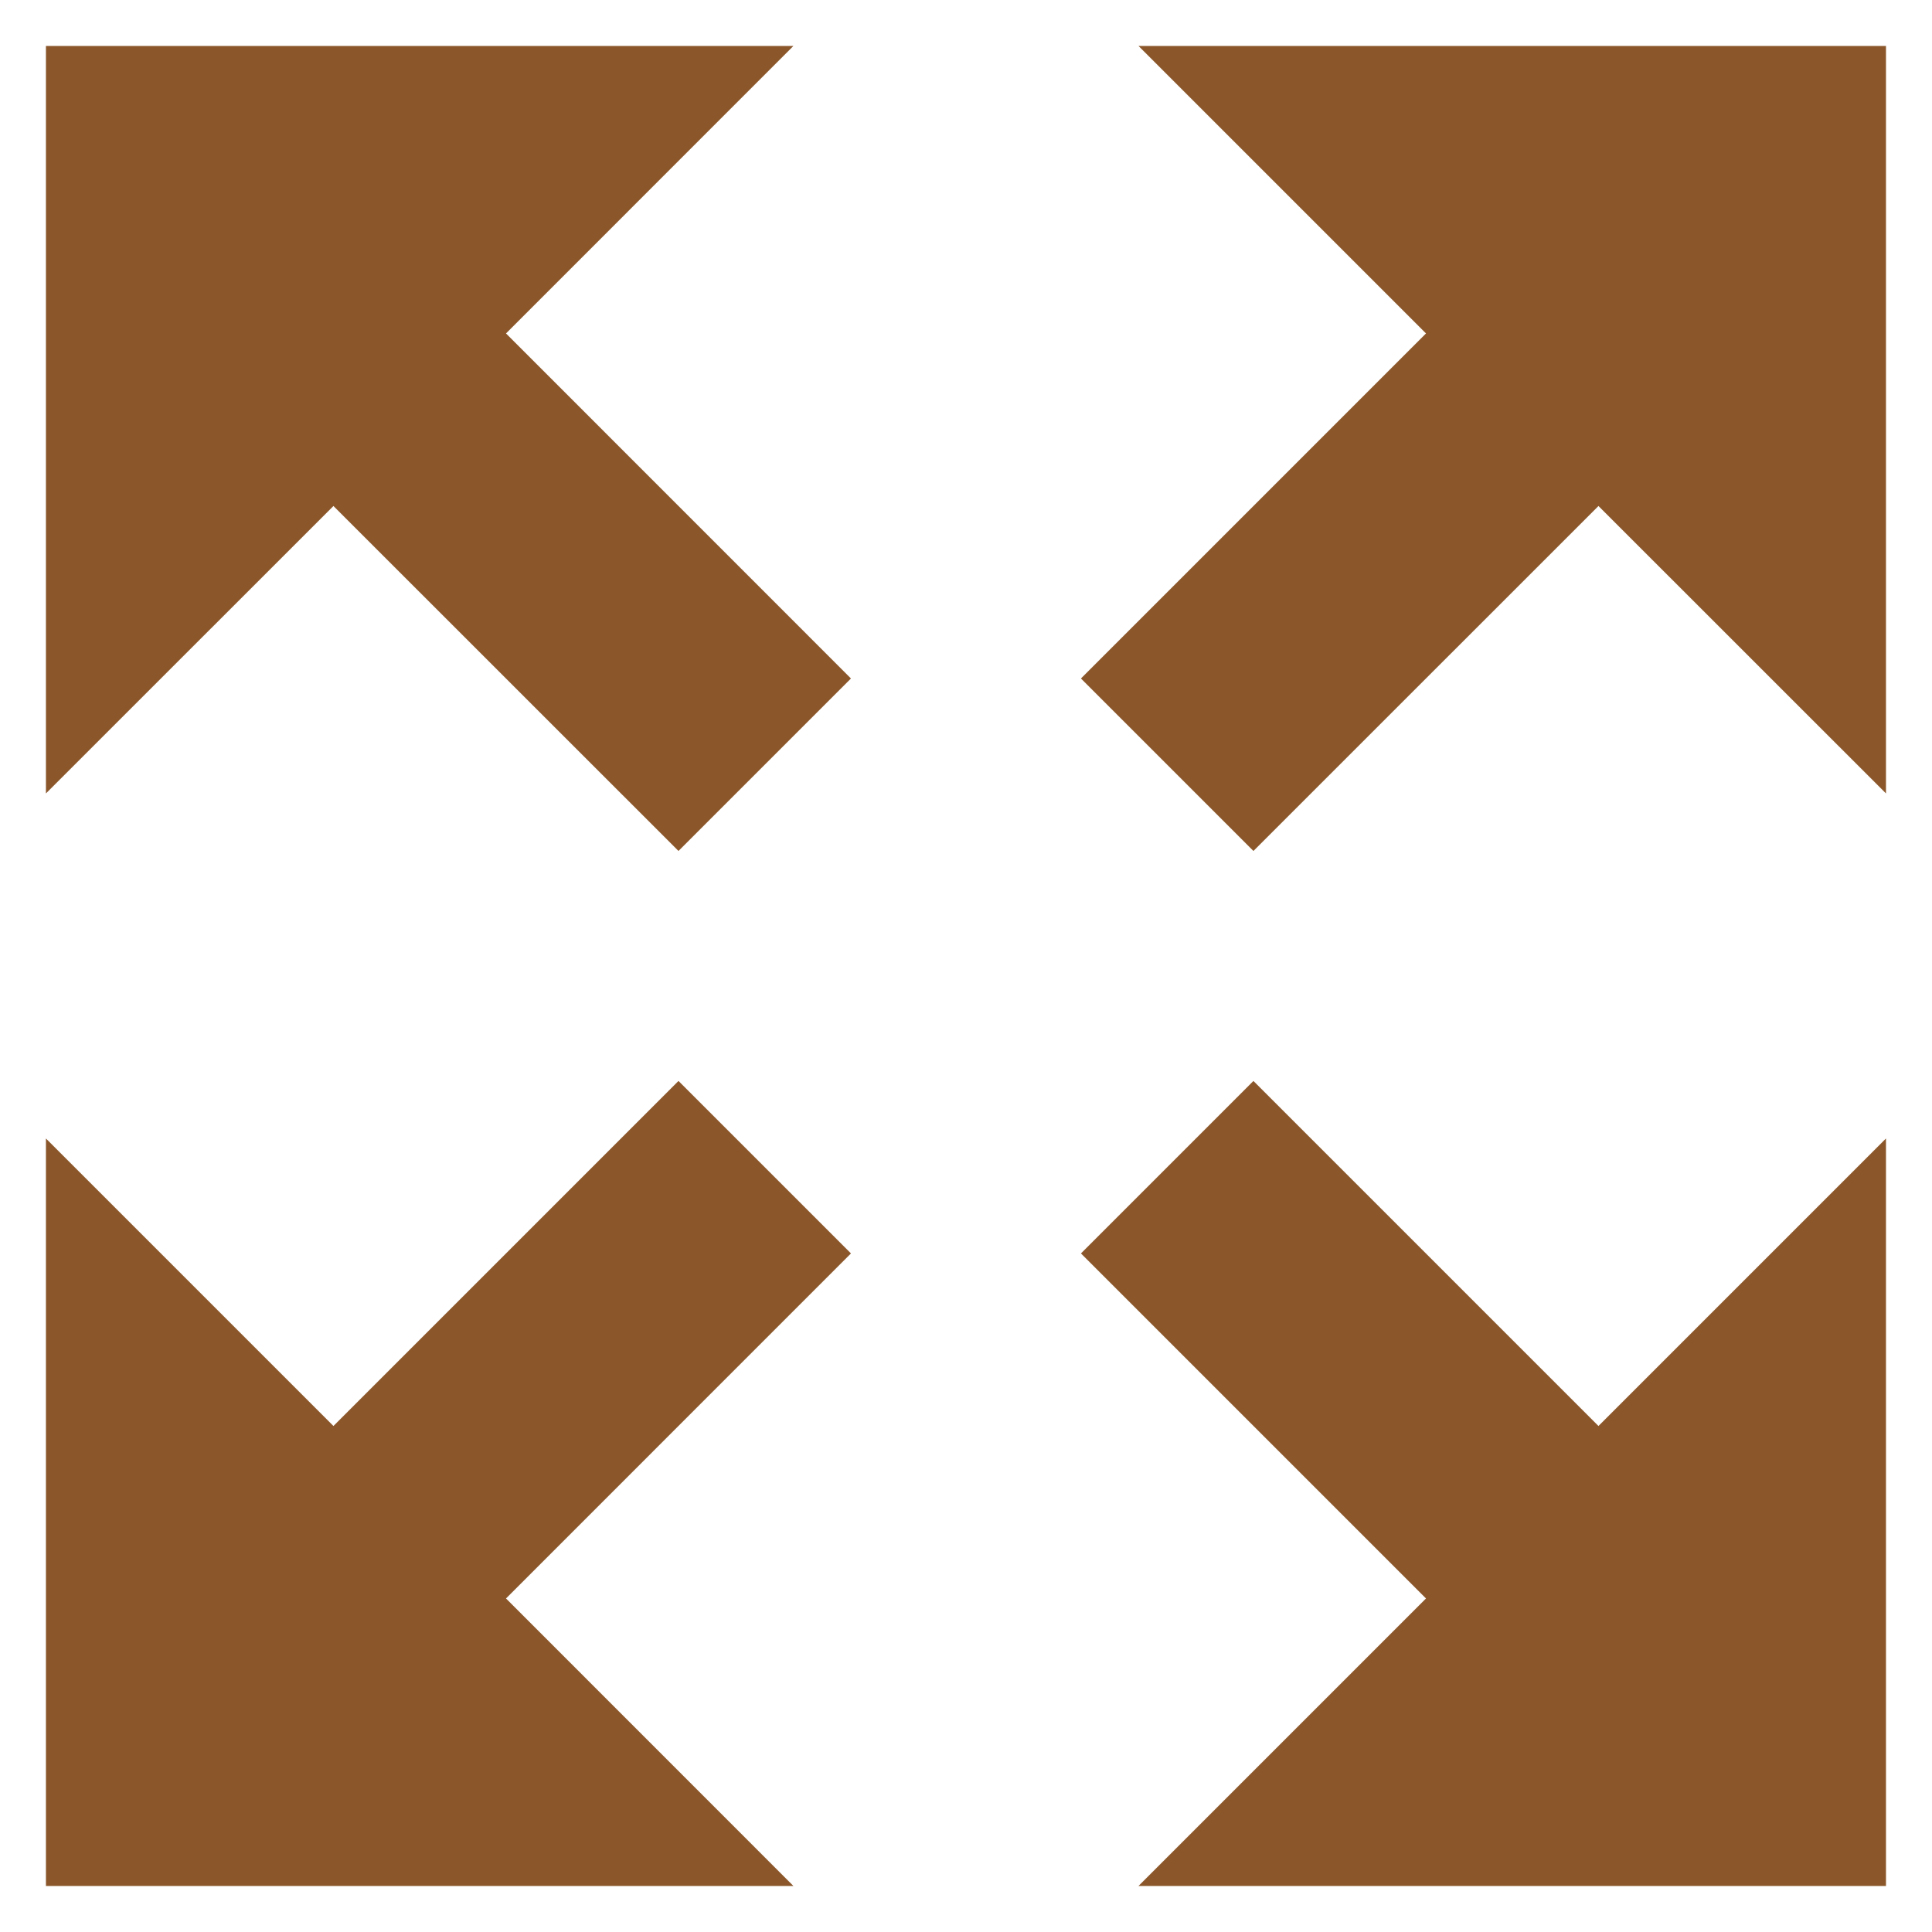 <svg width="22" height="22" viewBox="0 0 22 22" fill="none" xmlns="http://www.w3.org/2000/svg">
<path fill-rule="evenodd" clip-rule="evenodd" d="M21.476 0.523H12.964L16.238 3.797L12.309 7.726L14.273 9.69L18.202 5.762L21.476 9.035V0.523ZM21.476 21.476V12.964L18.202 16.238L14.273 12.309L12.309 14.273L16.238 18.202L12.964 21.476H21.476ZM0.523 21.476H9.035L5.762 18.202L9.69 14.273L7.726 12.309L3.797 16.238L0.523 12.964V21.476ZM0.523 0.523V9.035L3.797 5.762L7.726 9.69L9.69 7.726L5.762 3.797L9.035 0.523H0.523Z" fill="#8B572A"/>
</svg>
